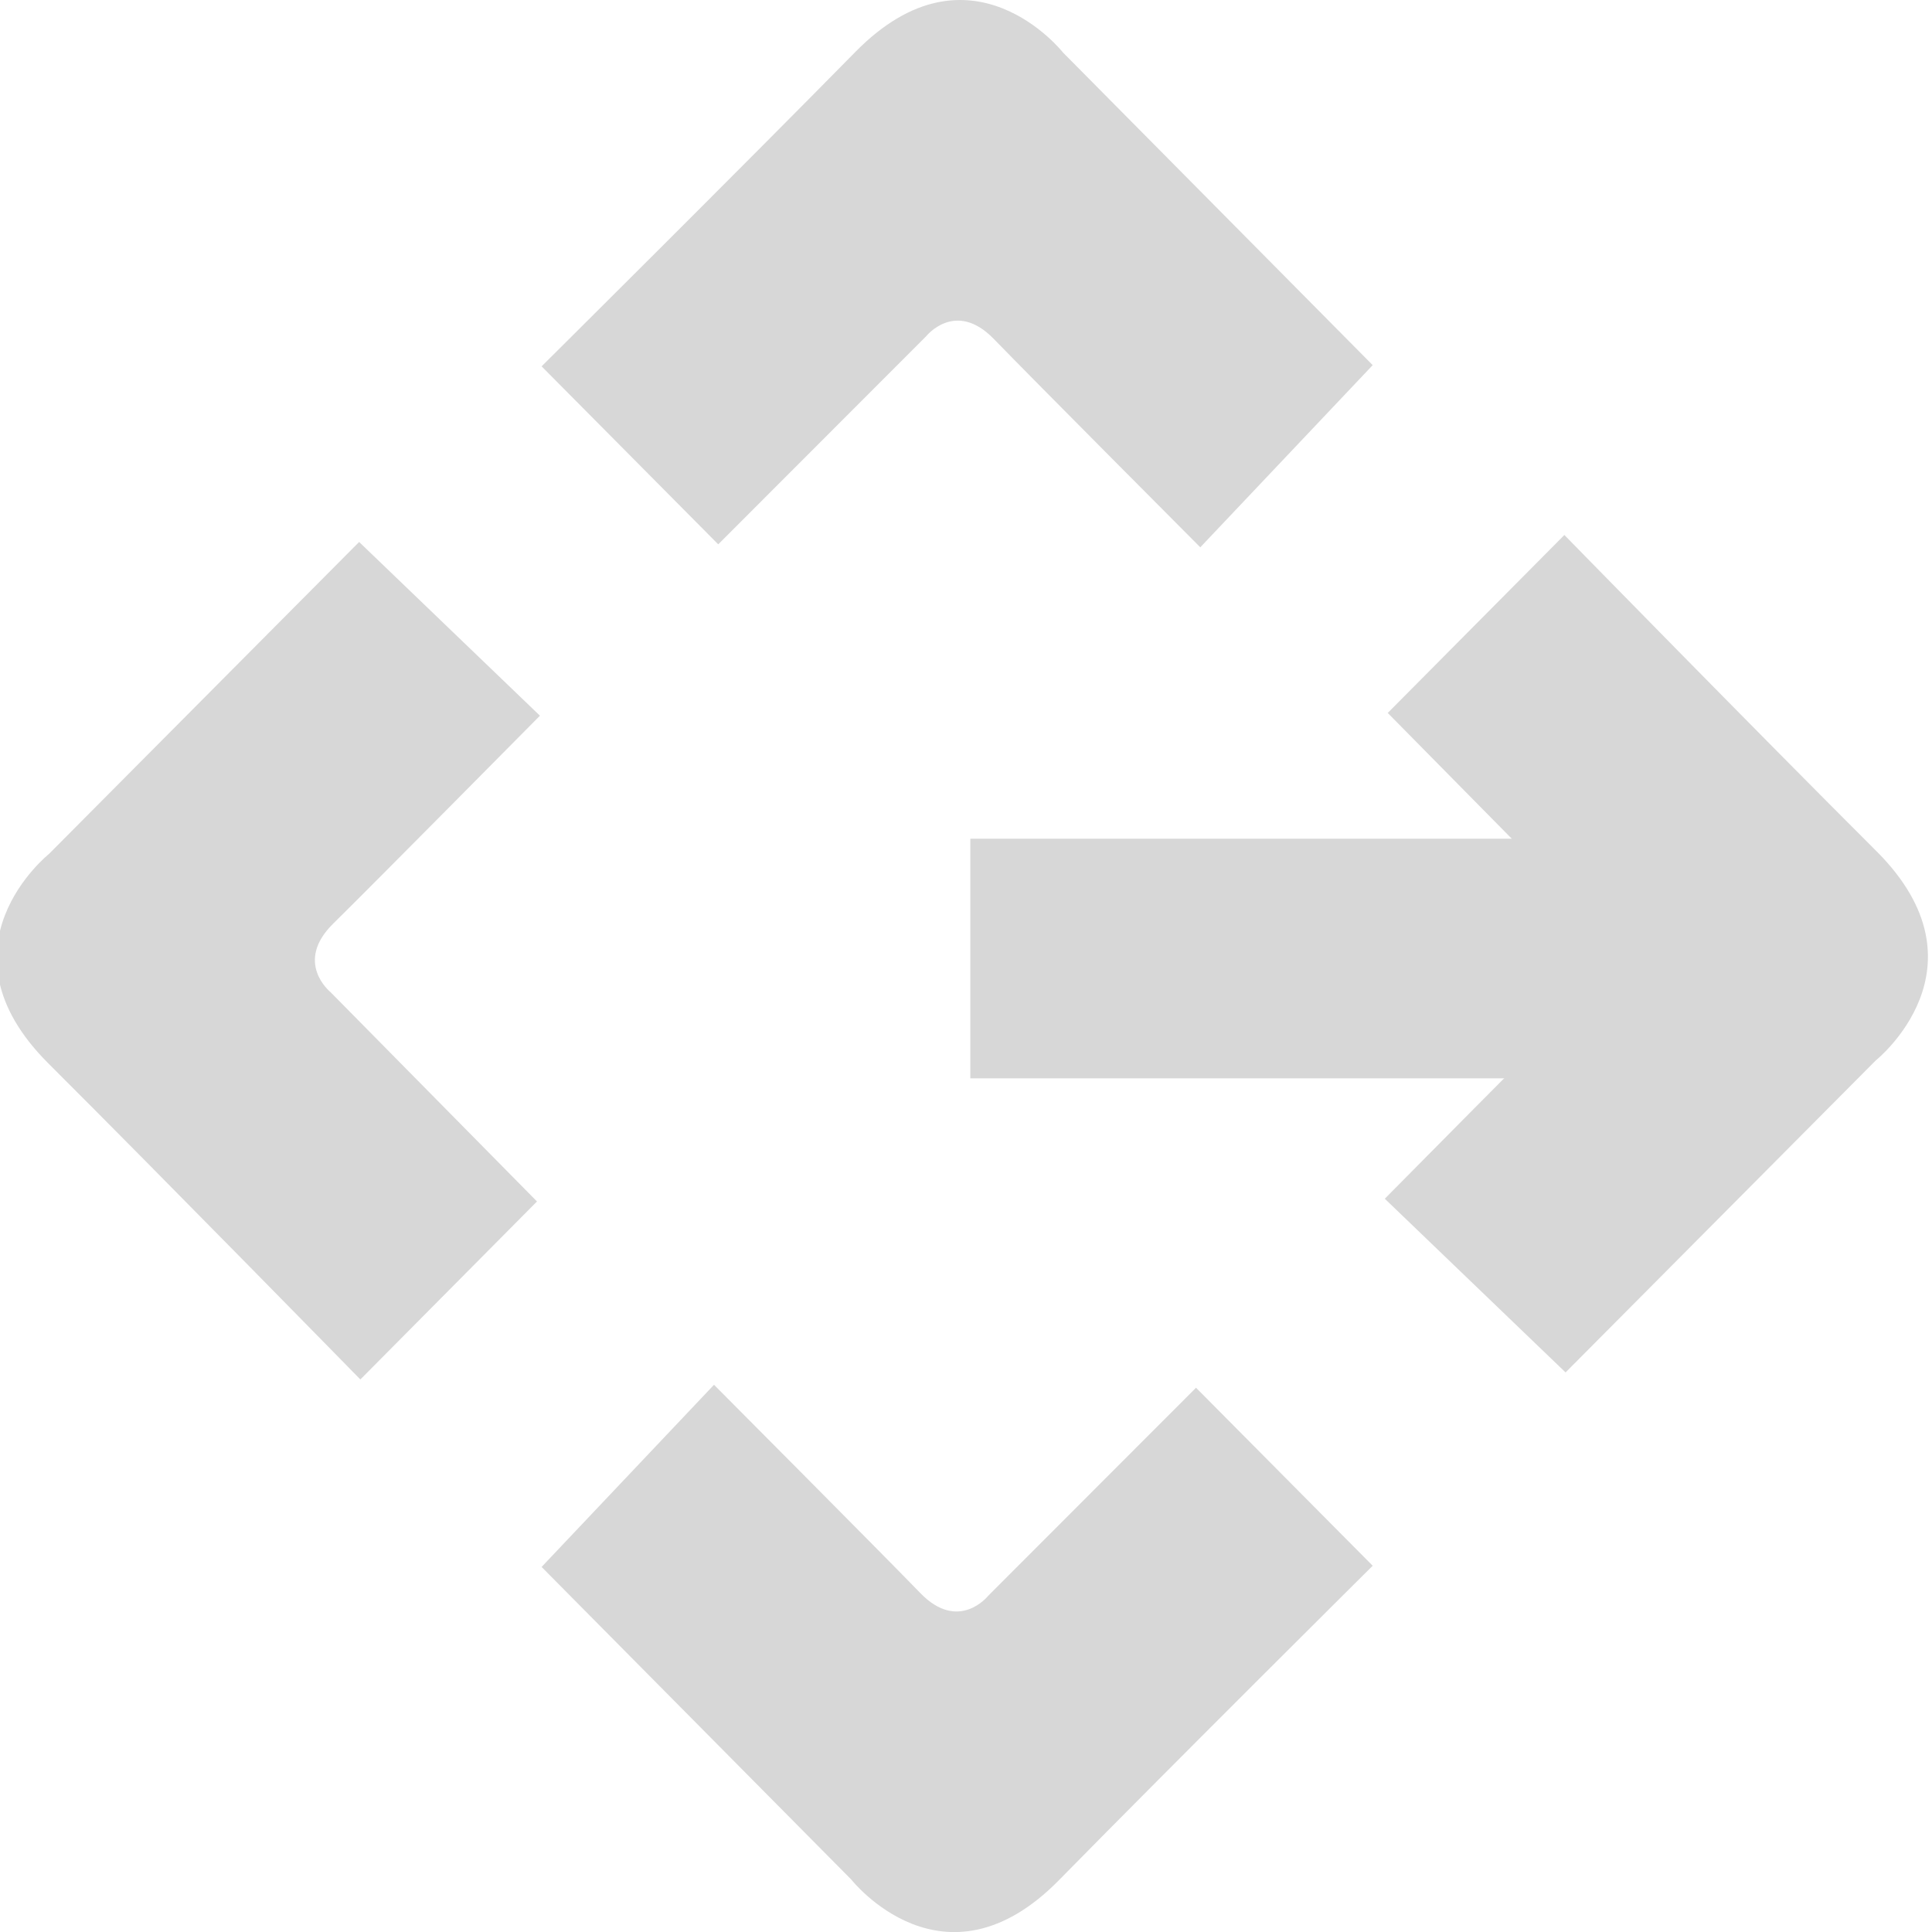 <?xml version="1.0" encoding="UTF-8" standalone="no"?>
<!-- Created with Inkscape (http://www.inkscape.org/) -->

<svg
   xmlns:dc="http://purl.org/dc/elements/1.1/"
   xmlns:cc="http://creativecommons.org/ns#"
   xmlns:rdf="http://www.w3.org/1999/02/22-rdf-syntax-ns#"
   xmlns:svg="http://www.w3.org/2000/svg"
   xmlns="http://www.w3.org/2000/svg"
   version="1.1"
   width="40"
   height="40"
   viewBox="0 0 40 40"
   id="Layer_1"
   xml:space="preserve"><defs
   id="defs3013" />
<g
   transform="matrix(0.649,0,0,0.654,-164.131,2.7583243e-4)"
   id="g2999">
	<path
   d="m 264.394,43.67 5.635,-5.635 -6.591,-6.631 c 0,0 -1.168,-0.936 0.088,-2.163 1.258,-1.227 6.597,-6.584 6.597,-6.584 l -5.768,-5.5 -9.896,9.878 c 0,0 -3.732,2.953 -0.021,6.626 3.71,3.675 9.956,10.009 9.956,10.009 z"
   id="path3001"
   style="fill:#d7d7d7" />
	<path
   d="m 270.176,11.597 5.635,5.635 6.632,-6.587 c 0,0 0.935,-1.17 2.162,0.088 1.226,1.256 6.584,6.593 6.584,6.593 l 5.5,-5.767 -9.879,-9.896 c 0,0 -2.954,-3.73 -6.625,-0.019 -3.676,3.711 -10.009,9.953 -10.009,9.953 z"
   id="path3003"
   style="fill:#d7d7d7" />
	<path
   d="m 302.804,16.936 -5.635,5.634 6.59,6.631 c 0,0 1.168,0.936 -0.088,2.163 -1.258,1.226 -6.596,6.584 -6.596,6.584 l 5.767,5.499 9.897,-9.878 c 0,0 3.729,-2.952 0.019,-6.625 -3.711,-3.673 -9.954,-10.008 -9.954,-10.008 z"
   id="path3005"
   style="fill:#d7d7d7" />
	<path
   d="m 296.689,49.567 -5.636,-5.635 -6.632,6.588 c 0,0 -0.936,1.169 -2.162,-0.087 -1.227,-1.257 -6.583,-6.595 -6.583,-6.595 l -5.5,5.767 9.879,9.896 c 0,0 2.953,3.729 6.626,0.019 3.673,-3.711 10.008,-9.953 10.008,-9.953 z"
   id="path3007"
   style="fill:#d7d7d7" />
	<rect
   width="20.689"
   height="7.586"
   x="283.853"
   y="26.551"
   id="rect3009"
   style="fill:#d7d7d7" />
</g>
</svg>